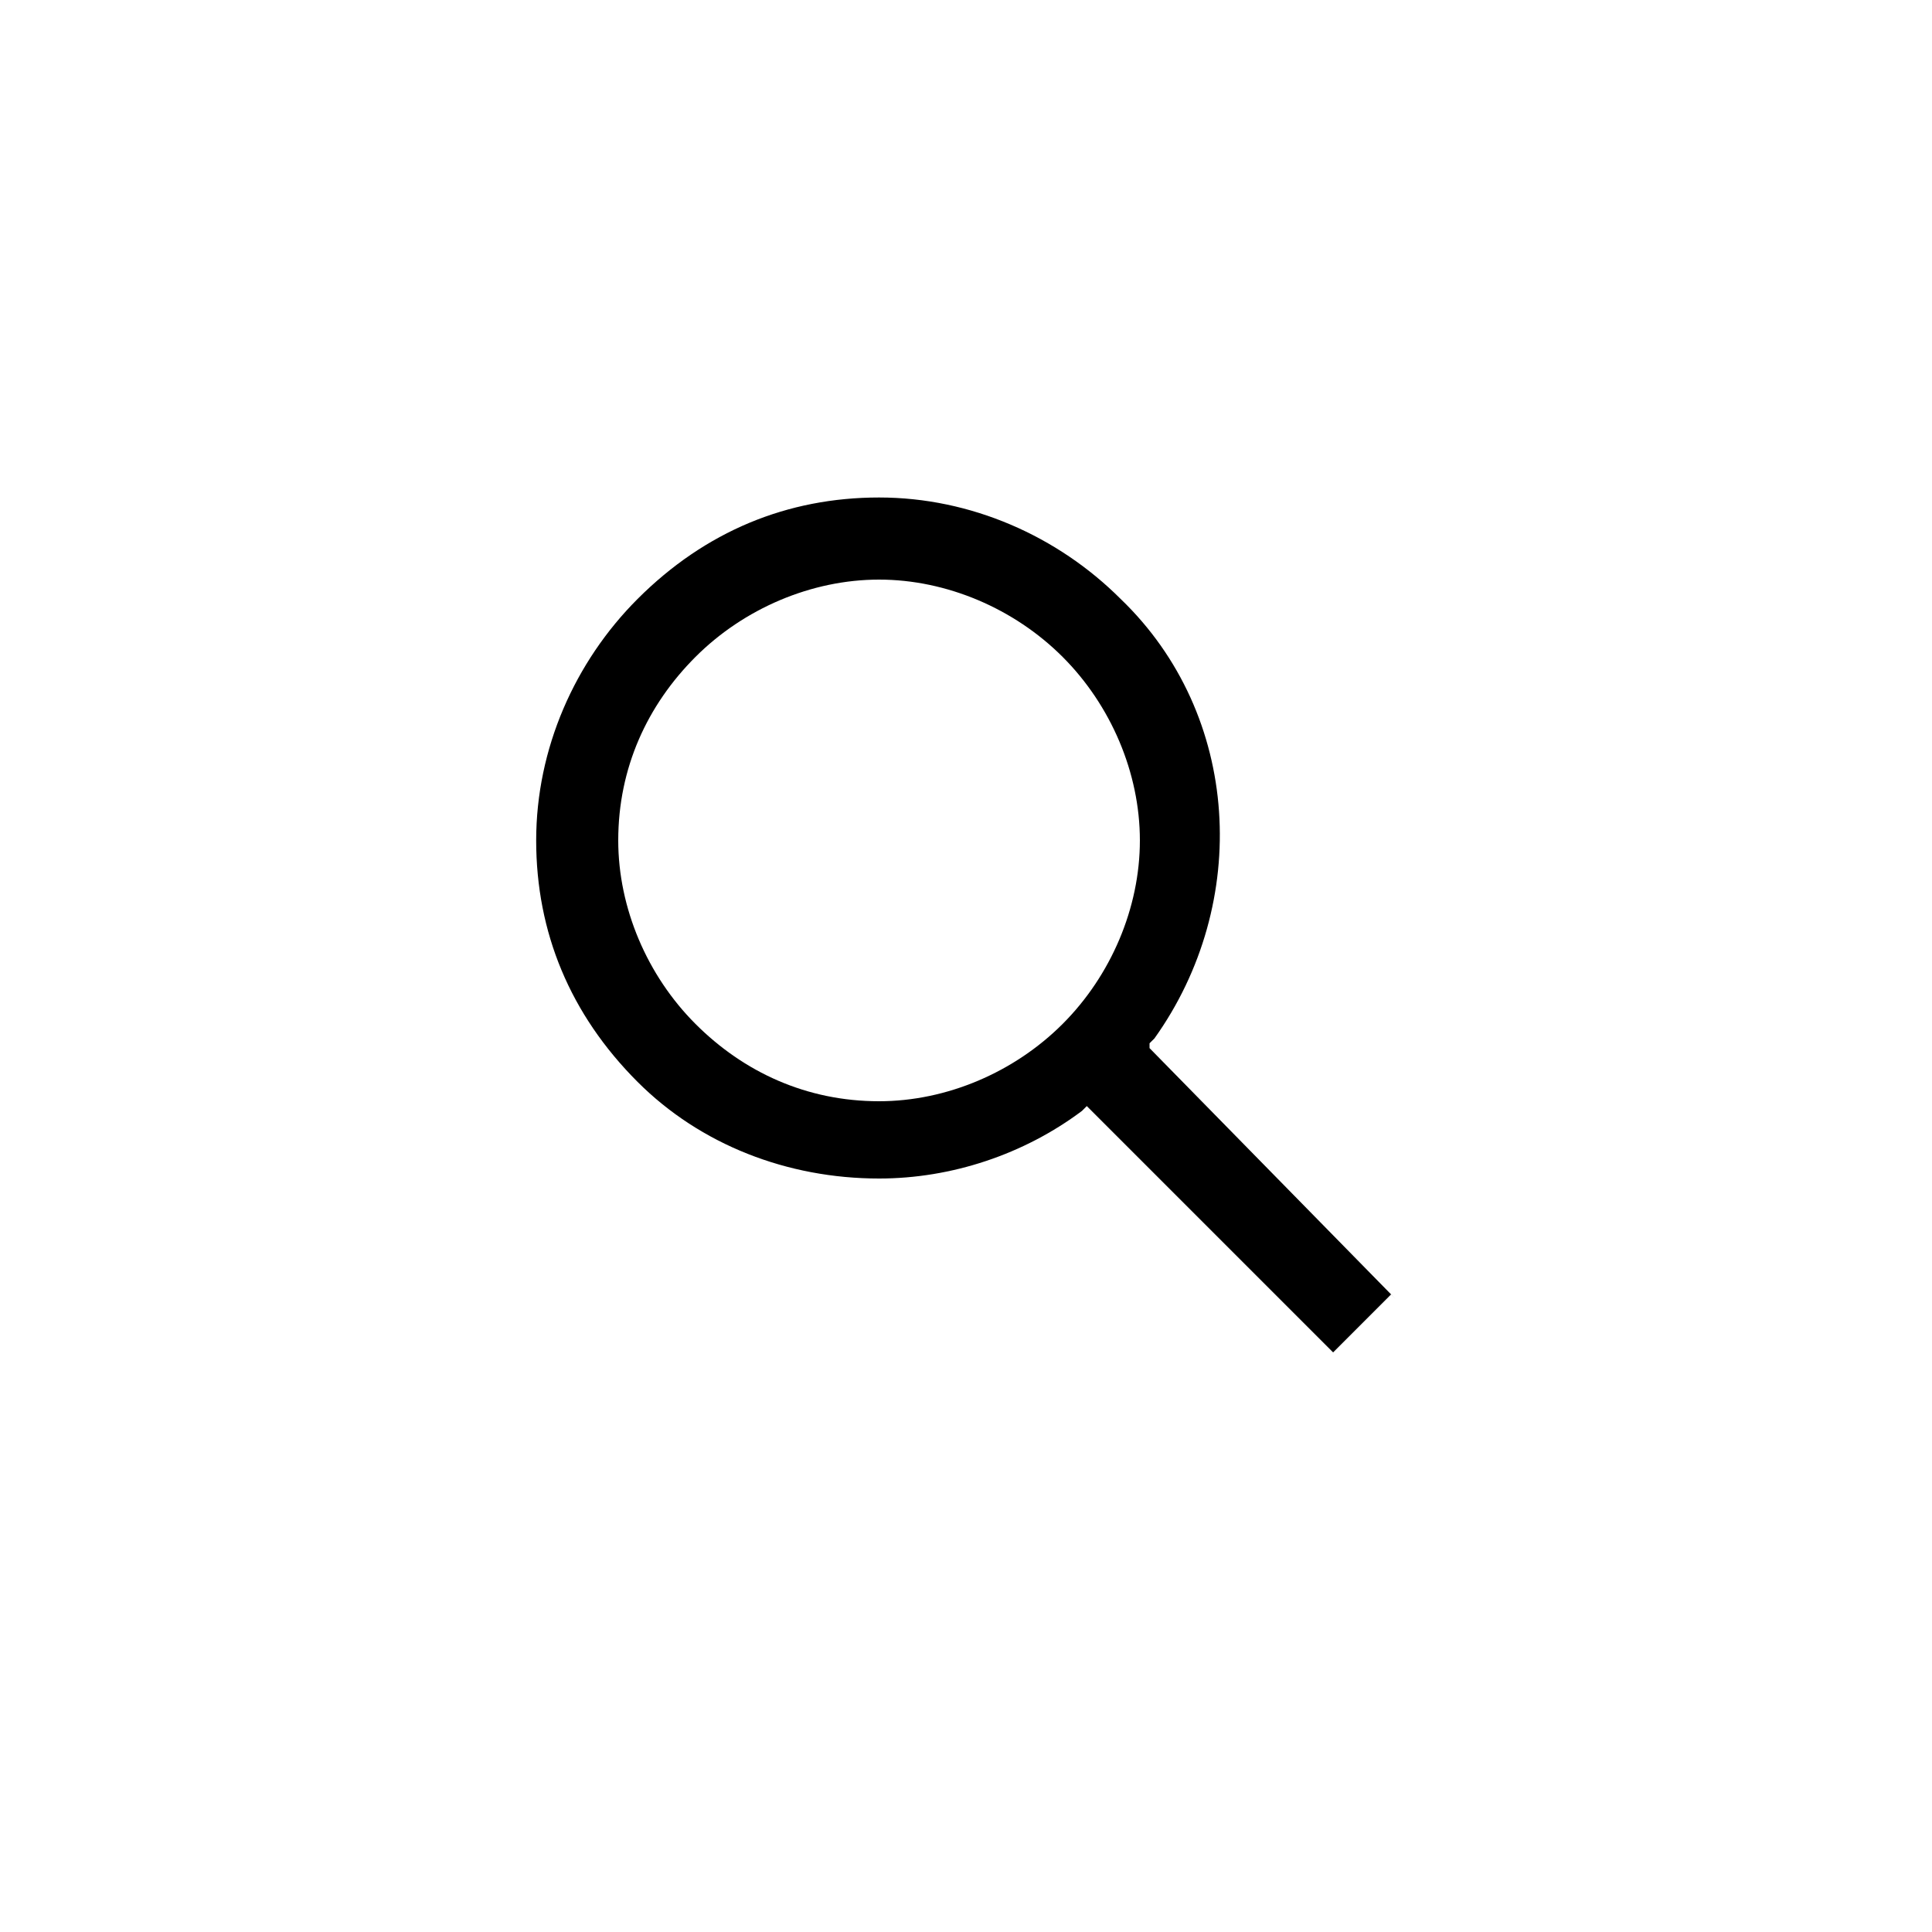 <?xml version="1.0" encoding="utf-8"?>
<!-- Generator: Adobe Illustrator 15.0.0, SVG Export Plug-In . SVG Version: 6.00 Build 0)  -->
<!DOCTYPE svg PUBLIC "-//W3C//DTD SVG 1.1//EN" "http://www.w3.org/Graphics/SVG/1.1/DTD/svg11.dtd">
<svg version="1.1" id="Calque_1" xmlns="http://www.w3.org/2000/svg" xmlns:xlink="http://www.w3.org/1999/xlink" x="0px" y="0px"
	 width="40px" height="40px" viewBox="0 0 40 40" enable-background="new 0 0 40 40" xml:space="preserve">
<path d="M28.8,26.8L28.9,26.9l0,0L23.8,21.7V21.6l0.101-0.1c2-2.8,1.8-6.7-0.7-9.1c-1.3-1.3-3.1-2.1-5-2.1c-1.9,0-3.6,0.7-5,2.1
	c-1.3,1.3-2.1,3.1-2.1,5s0.7,3.6,2.1,5c1.3,1.3,3.1,2,5,2c1.5,0,3-0.5,4.2-1.4l0.1-0.1l5.1,5.1L28.8,26.8z M22,21.2
	c-1,1-2.4,1.6-3.8,1.6c-1.5,0-2.8-0.6-3.8-1.6s-1.6-2.4-1.6-3.8c0-1.5,0.6-2.8,1.6-3.8s2.4-1.6,3.8-1.6c1.4,0,2.8,0.6,3.8,1.6
	s1.6,2.4,1.6,3.8S23,20.2,22,21.2z"/>
</svg>
